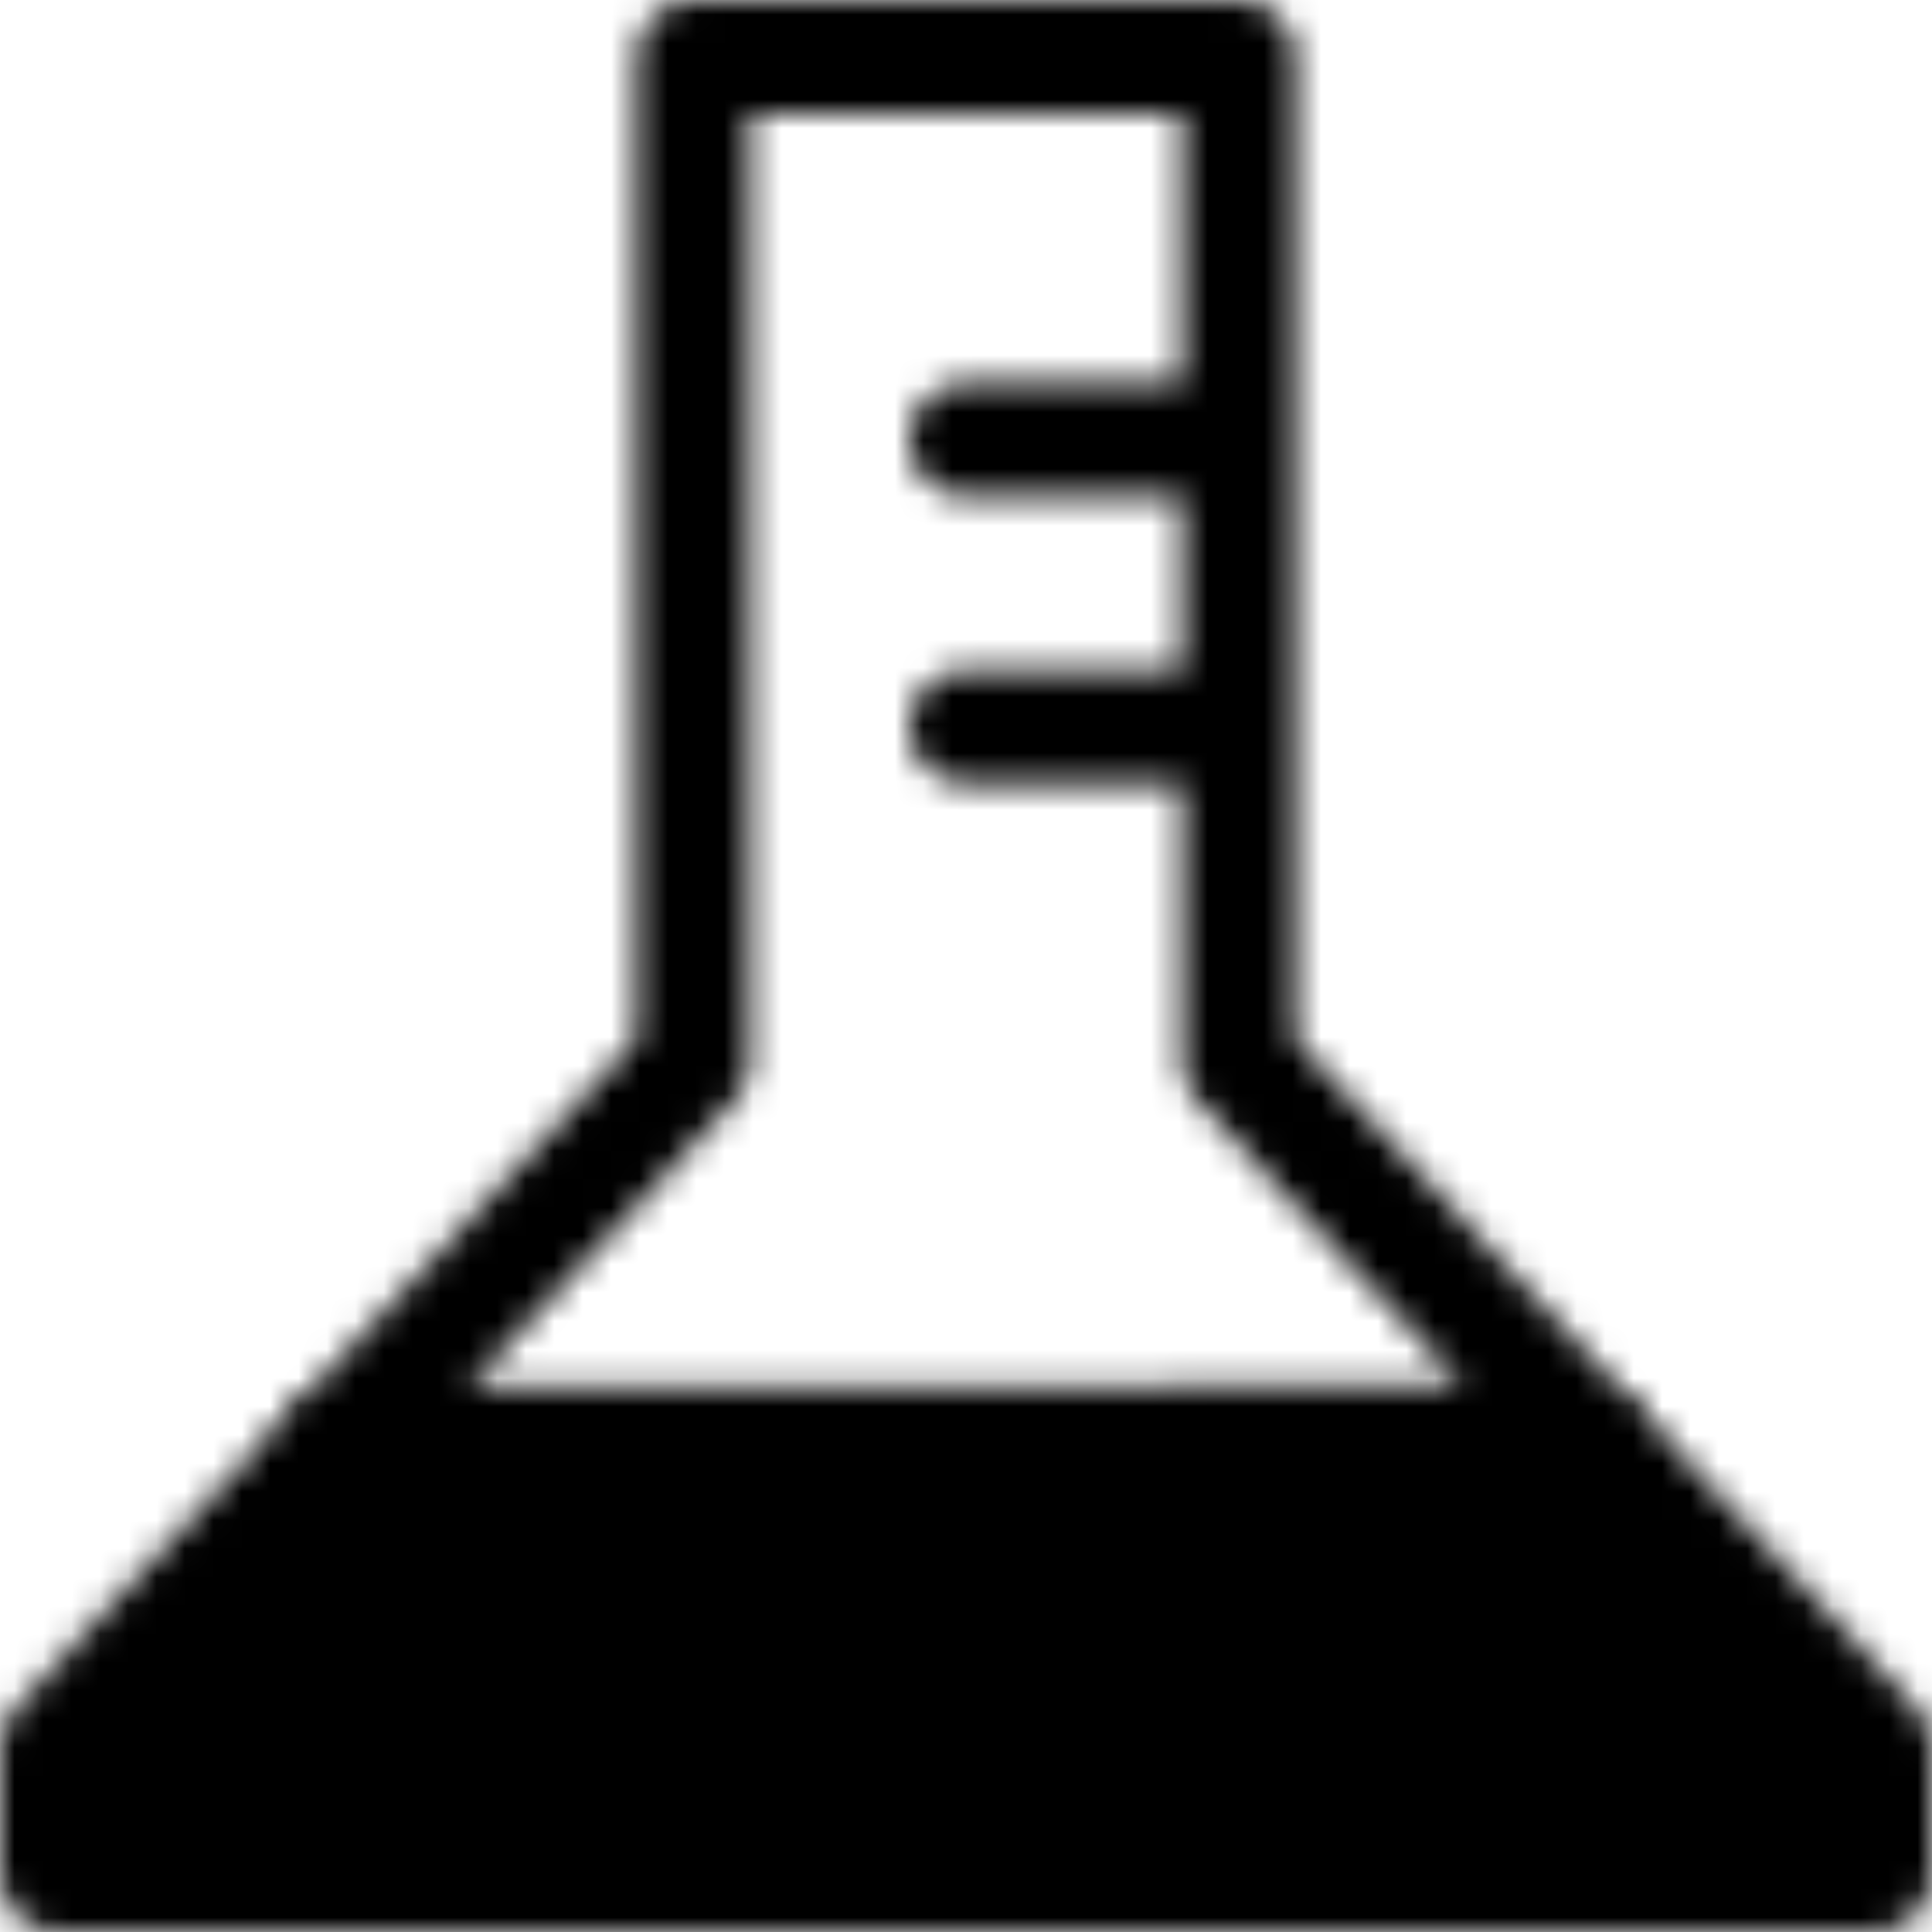 <svg width="68" height="68" viewBox="0 0 68 68" fill="none" xmlns="http://www.w3.org/2000/svg">
<g id="Mask group">
<mask id="mask0_2225_499" style="mask-type:luminance" maskUnits="userSpaceOnUse" x="0" y="0" width="68" height="68">
<g id="Group">
<g id="Group_2">
<path id="Vector" d="M56.152 50.879L66 61.48V66H2V61.48L11.789 50.941L56.152 50.879Z" fill="white" stroke="white" stroke-width="4" stroke-linejoin="round"/>
<path id="Vector_2" d="M11.766 50.967L24.4 37.368V2H43.6V37.368L56.197 50.926M13.2 50.842H54.8M43.6 15.474H34M43.6 25.579H34" stroke="white" stroke-width="4" stroke-linecap="round" stroke-linejoin="round"/>
</g>
</g>
</mask>
<g mask="url(#mask0_2225_499)">
<path id="Vector_3" d="M-4.4 -6.348H72.4V74.494H-4.4V-6.348Z" fill="black"/>
</g>
</g>
</svg>
